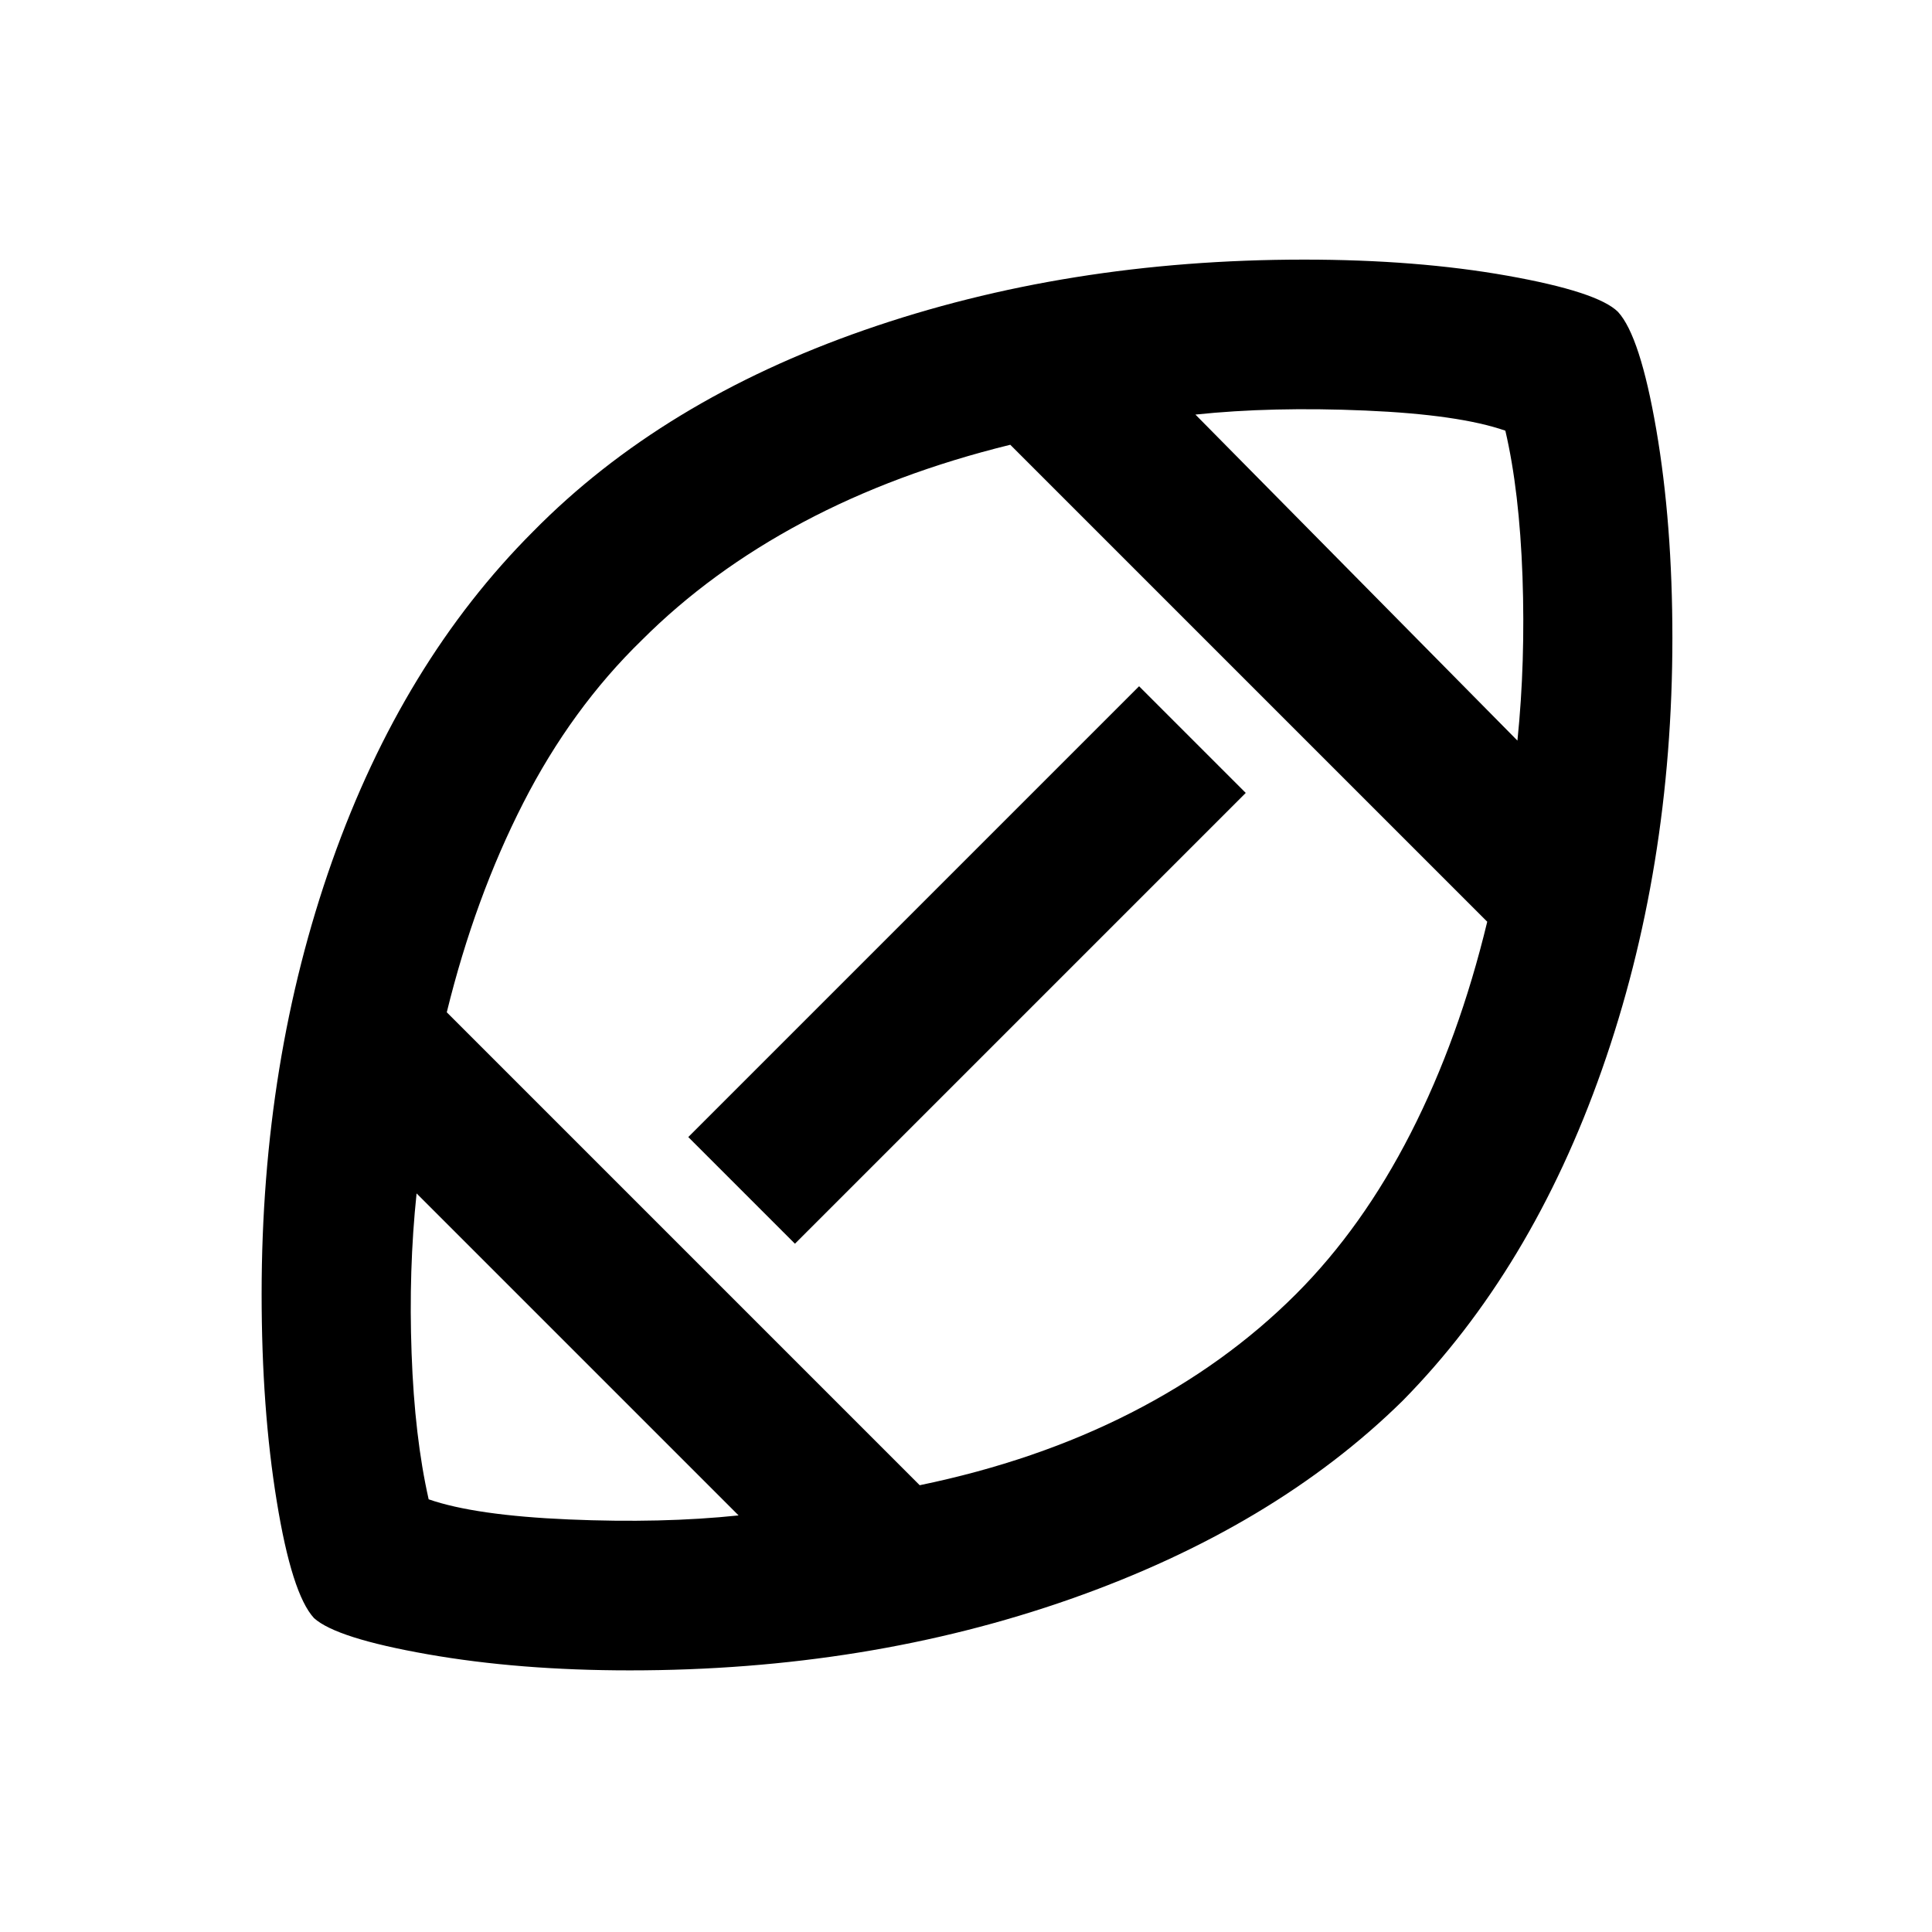 <svg xmlns="http://www.w3.org/2000/svg" height="24" width="24"><path d="M12.025 11.975Q12.025 11.975 12.025 11.975Q12.025 11.975 12.025 11.975Q12.025 11.975 12.025 11.975Q12.025 11.975 12.025 11.975Q12.025 11.975 12.025 11.975Q12.025 11.975 12.025 11.975Q12.025 11.975 12.025 11.975Q12.025 11.975 12.025 11.975Q12.025 11.975 12.025 11.975Q12.025 11.975 12.025 11.975Q12.025 11.975 12.025 11.975Q12.025 11.975 12.025 11.975Q12.025 11.975 12.025 11.975Q12.025 11.975 12.025 11.975Q12.025 11.975 12.025 11.975Q12.025 11.975 12.025 11.975ZM9.175 18.825 5.175 14.825Q5.075 15.775 5.113 16.812Q5.15 17.85 5.325 18.625Q5.9 18.825 7.062 18.875Q8.225 18.925 9.175 18.825ZM11.425 18.45Q12.875 18.15 14.05 17.55Q15.225 16.95 16.1 16.075Q16.925 15.25 17.525 14.075Q18.125 12.9 18.475 11.45L12.55 5.525Q11.125 5.875 9.975 6.487Q8.825 7.1 7.975 7.95Q7.1 8.8 6.5 9.975Q5.9 11.15 5.55 12.575ZM9.875 15.45 8.55 14.125 14.15 8.525 15.475 9.85ZM18.85 9.2Q18.95 8.225 18.913 7.162Q18.875 6.1 18.7 5.35Q18.125 5.15 16.962 5.1Q15.8 5.05 14.85 5.15ZM7.825 20.75Q6.45 20.75 5.312 20.55Q4.175 20.35 3.9 20.1Q3.625 19.8 3.438 18.65Q3.25 17.5 3.25 16.075Q3.25 13.175 4.125 10.7Q5 8.225 6.625 6.6Q8.225 4.975 10.738 4.1Q13.25 3.225 16.2 3.225Q17.6 3.225 18.725 3.425Q19.85 3.625 20.1 3.875Q20.375 4.175 20.575 5.337Q20.775 6.5 20.775 7.925Q20.775 10.8 19.9 13.287Q19.025 15.775 17.425 17.4Q15.825 18.975 13.3 19.863Q10.775 20.75 7.825 20.75Z"/></svg>
